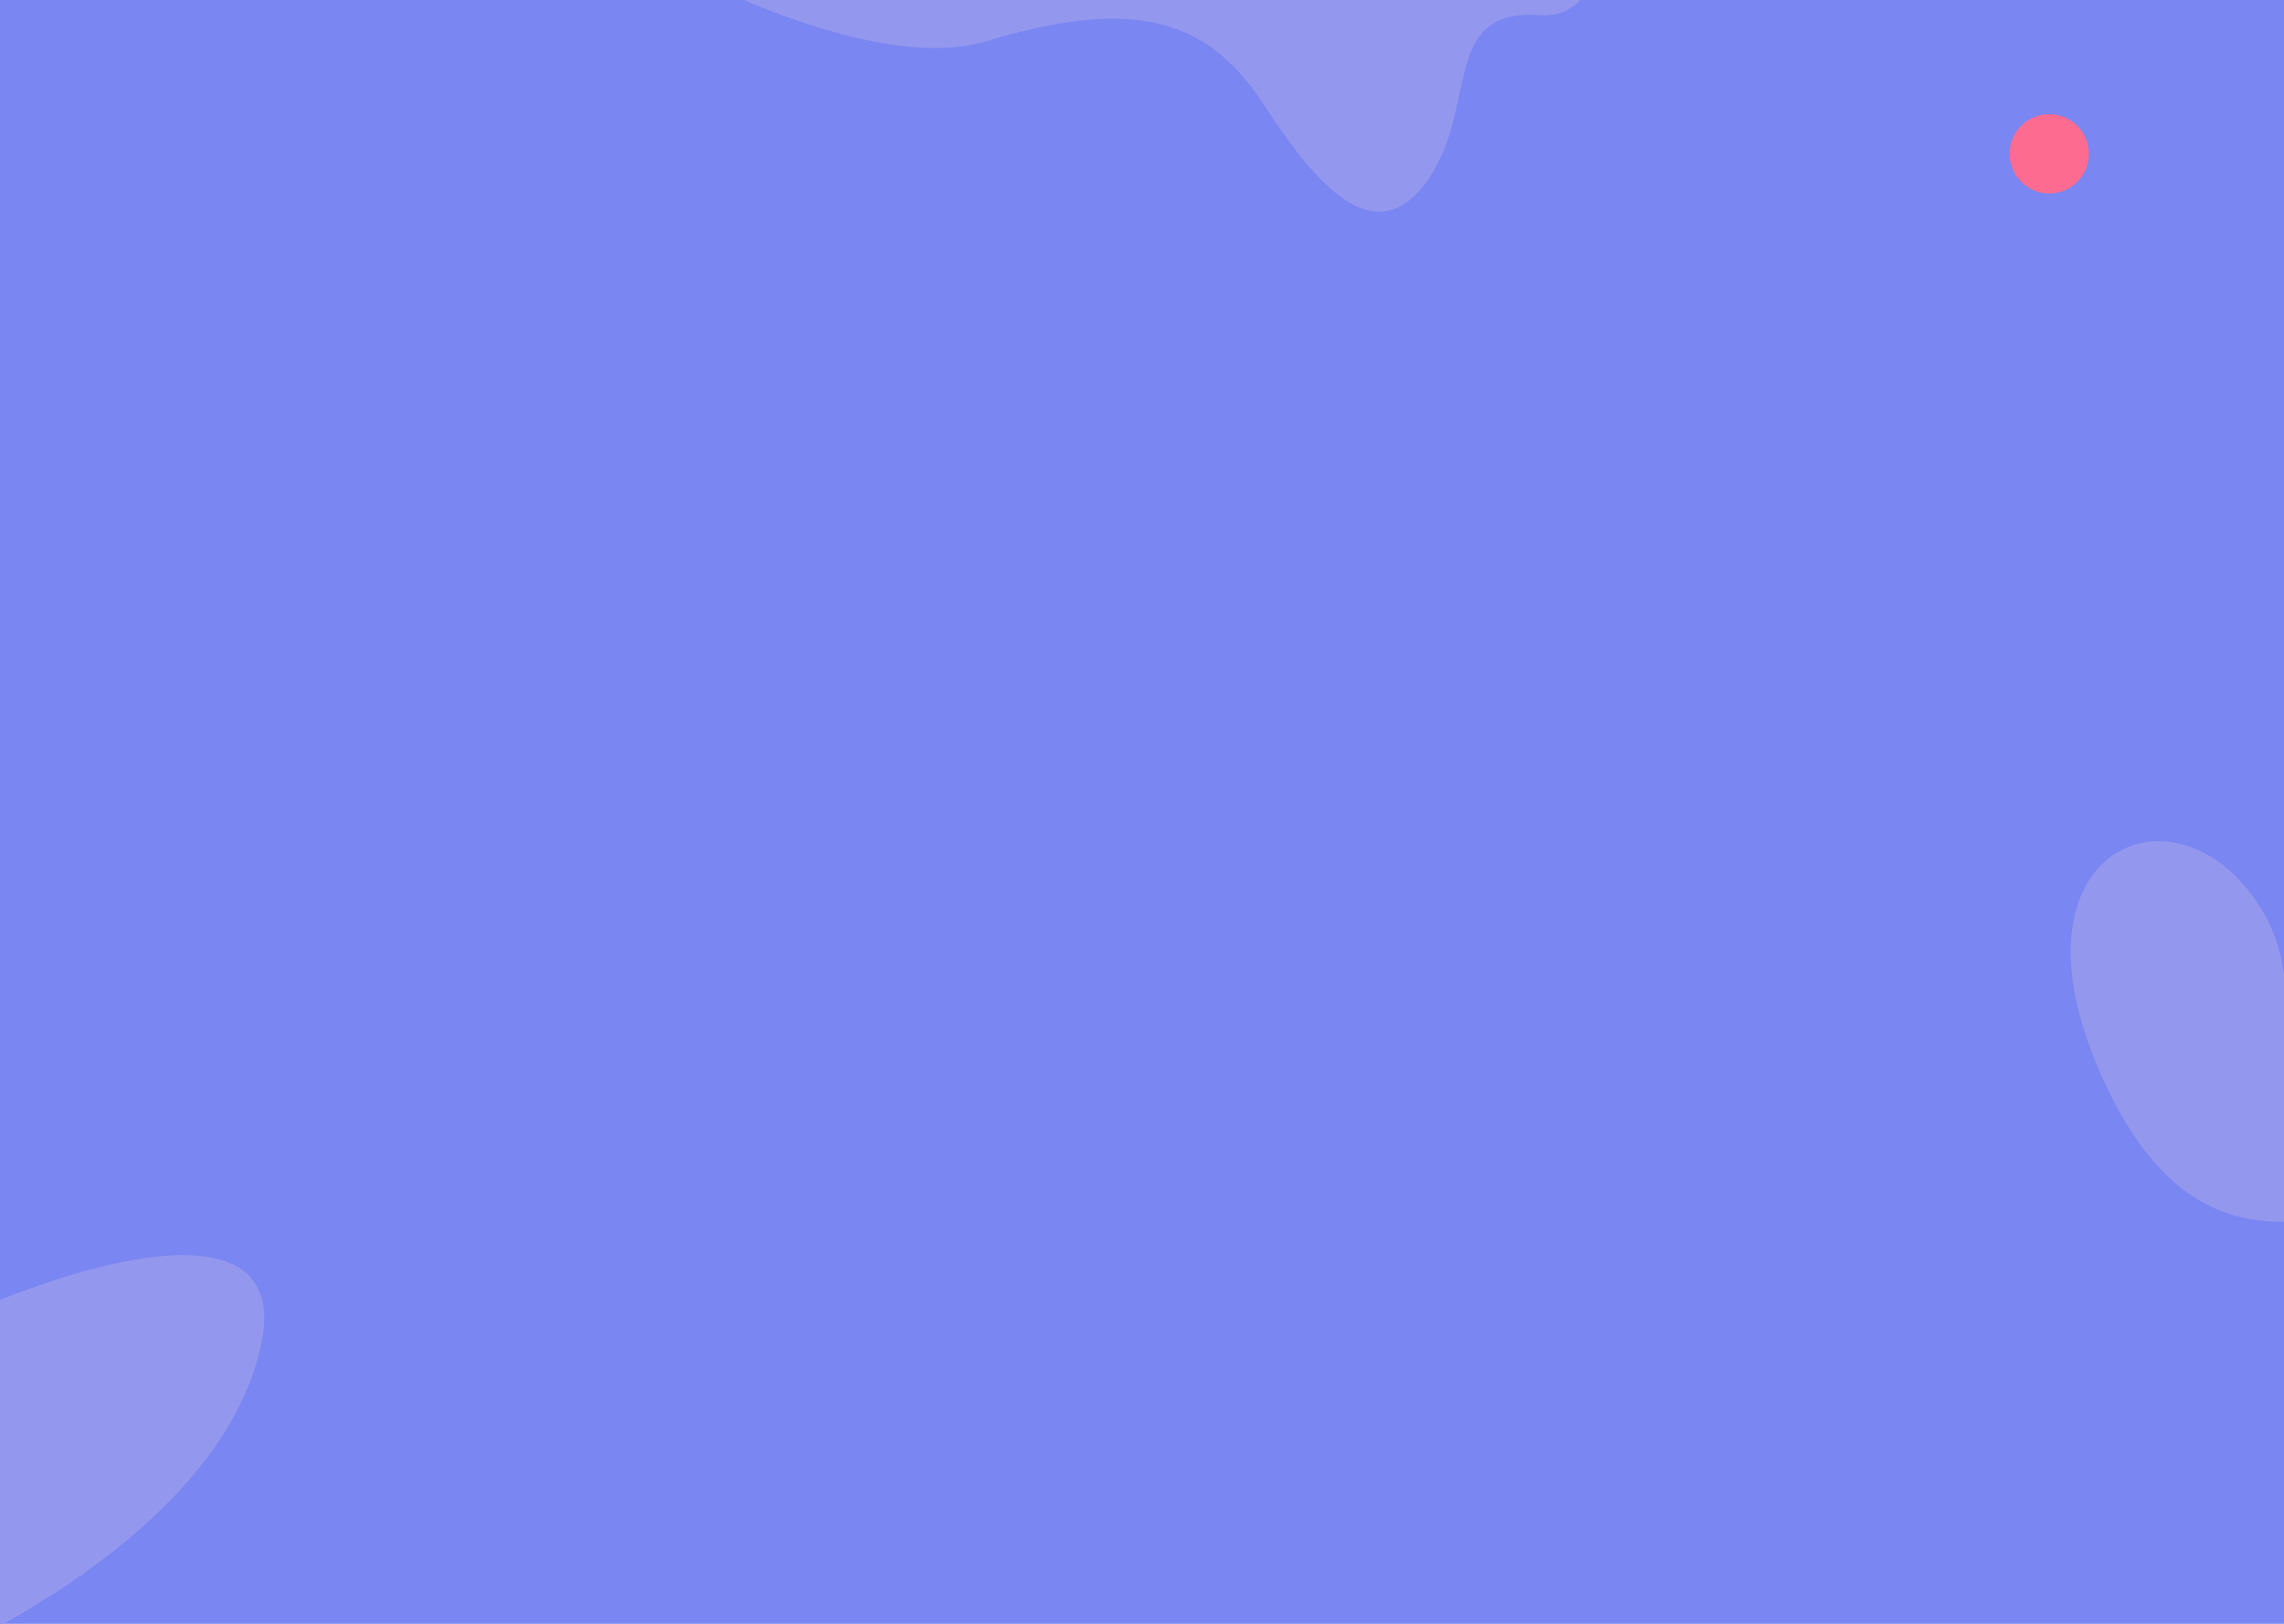 <svg width="1440" height="1024" viewBox="0 0 1440 1024" fill="none" xmlns="http://www.w3.org/2000/svg">
<g clip-path="url(#clip0)">
<rect width="1440" height="1024" fill="#7A86F1"/>
<circle cx="1292" cy="97" r="25" fill="#FE6B90"/>
<path d="M-131.26 891.03C-64.311 836.426 190.24 724.53 164.24 847.53C138.24 970.53 -42.209 1045.63 -42.209 1045.63L-168.209 1068.63C-208.709 1056.13 -198.209 945.635 -131.26 891.03Z" fill="#9497EE" stroke="#9497EE"/>
<path d="M265.163 -119.482C269.208 -142.542 542.909 -154 542.909 -154C542.909 -154 969.926 -139.42 991.383 -139.42C1012.84 -139.42 1034.36 13.479 970.994 9.064C907.625 4.648 931.894 66.468 900.209 112.587C868.524 158.706 832.12 119.456 797.739 66.468C763.357 13.479 718.673 -3.871 621.596 25.567C548.67 47.681 409.315 -21.943 352.024 -67.654C307.452 -75.047 261.927 -101.033 265.163 -119.482Z" fill="#9497EE" stroke="#9497EE"/>
<path d="M1544.81 689.895C1375.88 729.591 1475.47 649.777 1423.35 570.385C1371.23 490.994 1266.05 535.335 1321.9 670.047C1377.74 804.76 1458.71 770.976 1531.31 751.128C1603.91 731.28 1713.73 650.199 1544.81 689.895Z" fill="#9497EE" stroke="#9497EE"/>
</g>
<defs>
<clipPath id="clip0">
<rect width="1440" height="1024" fill="white"/>
</clipPath>
</defs>
</svg>

